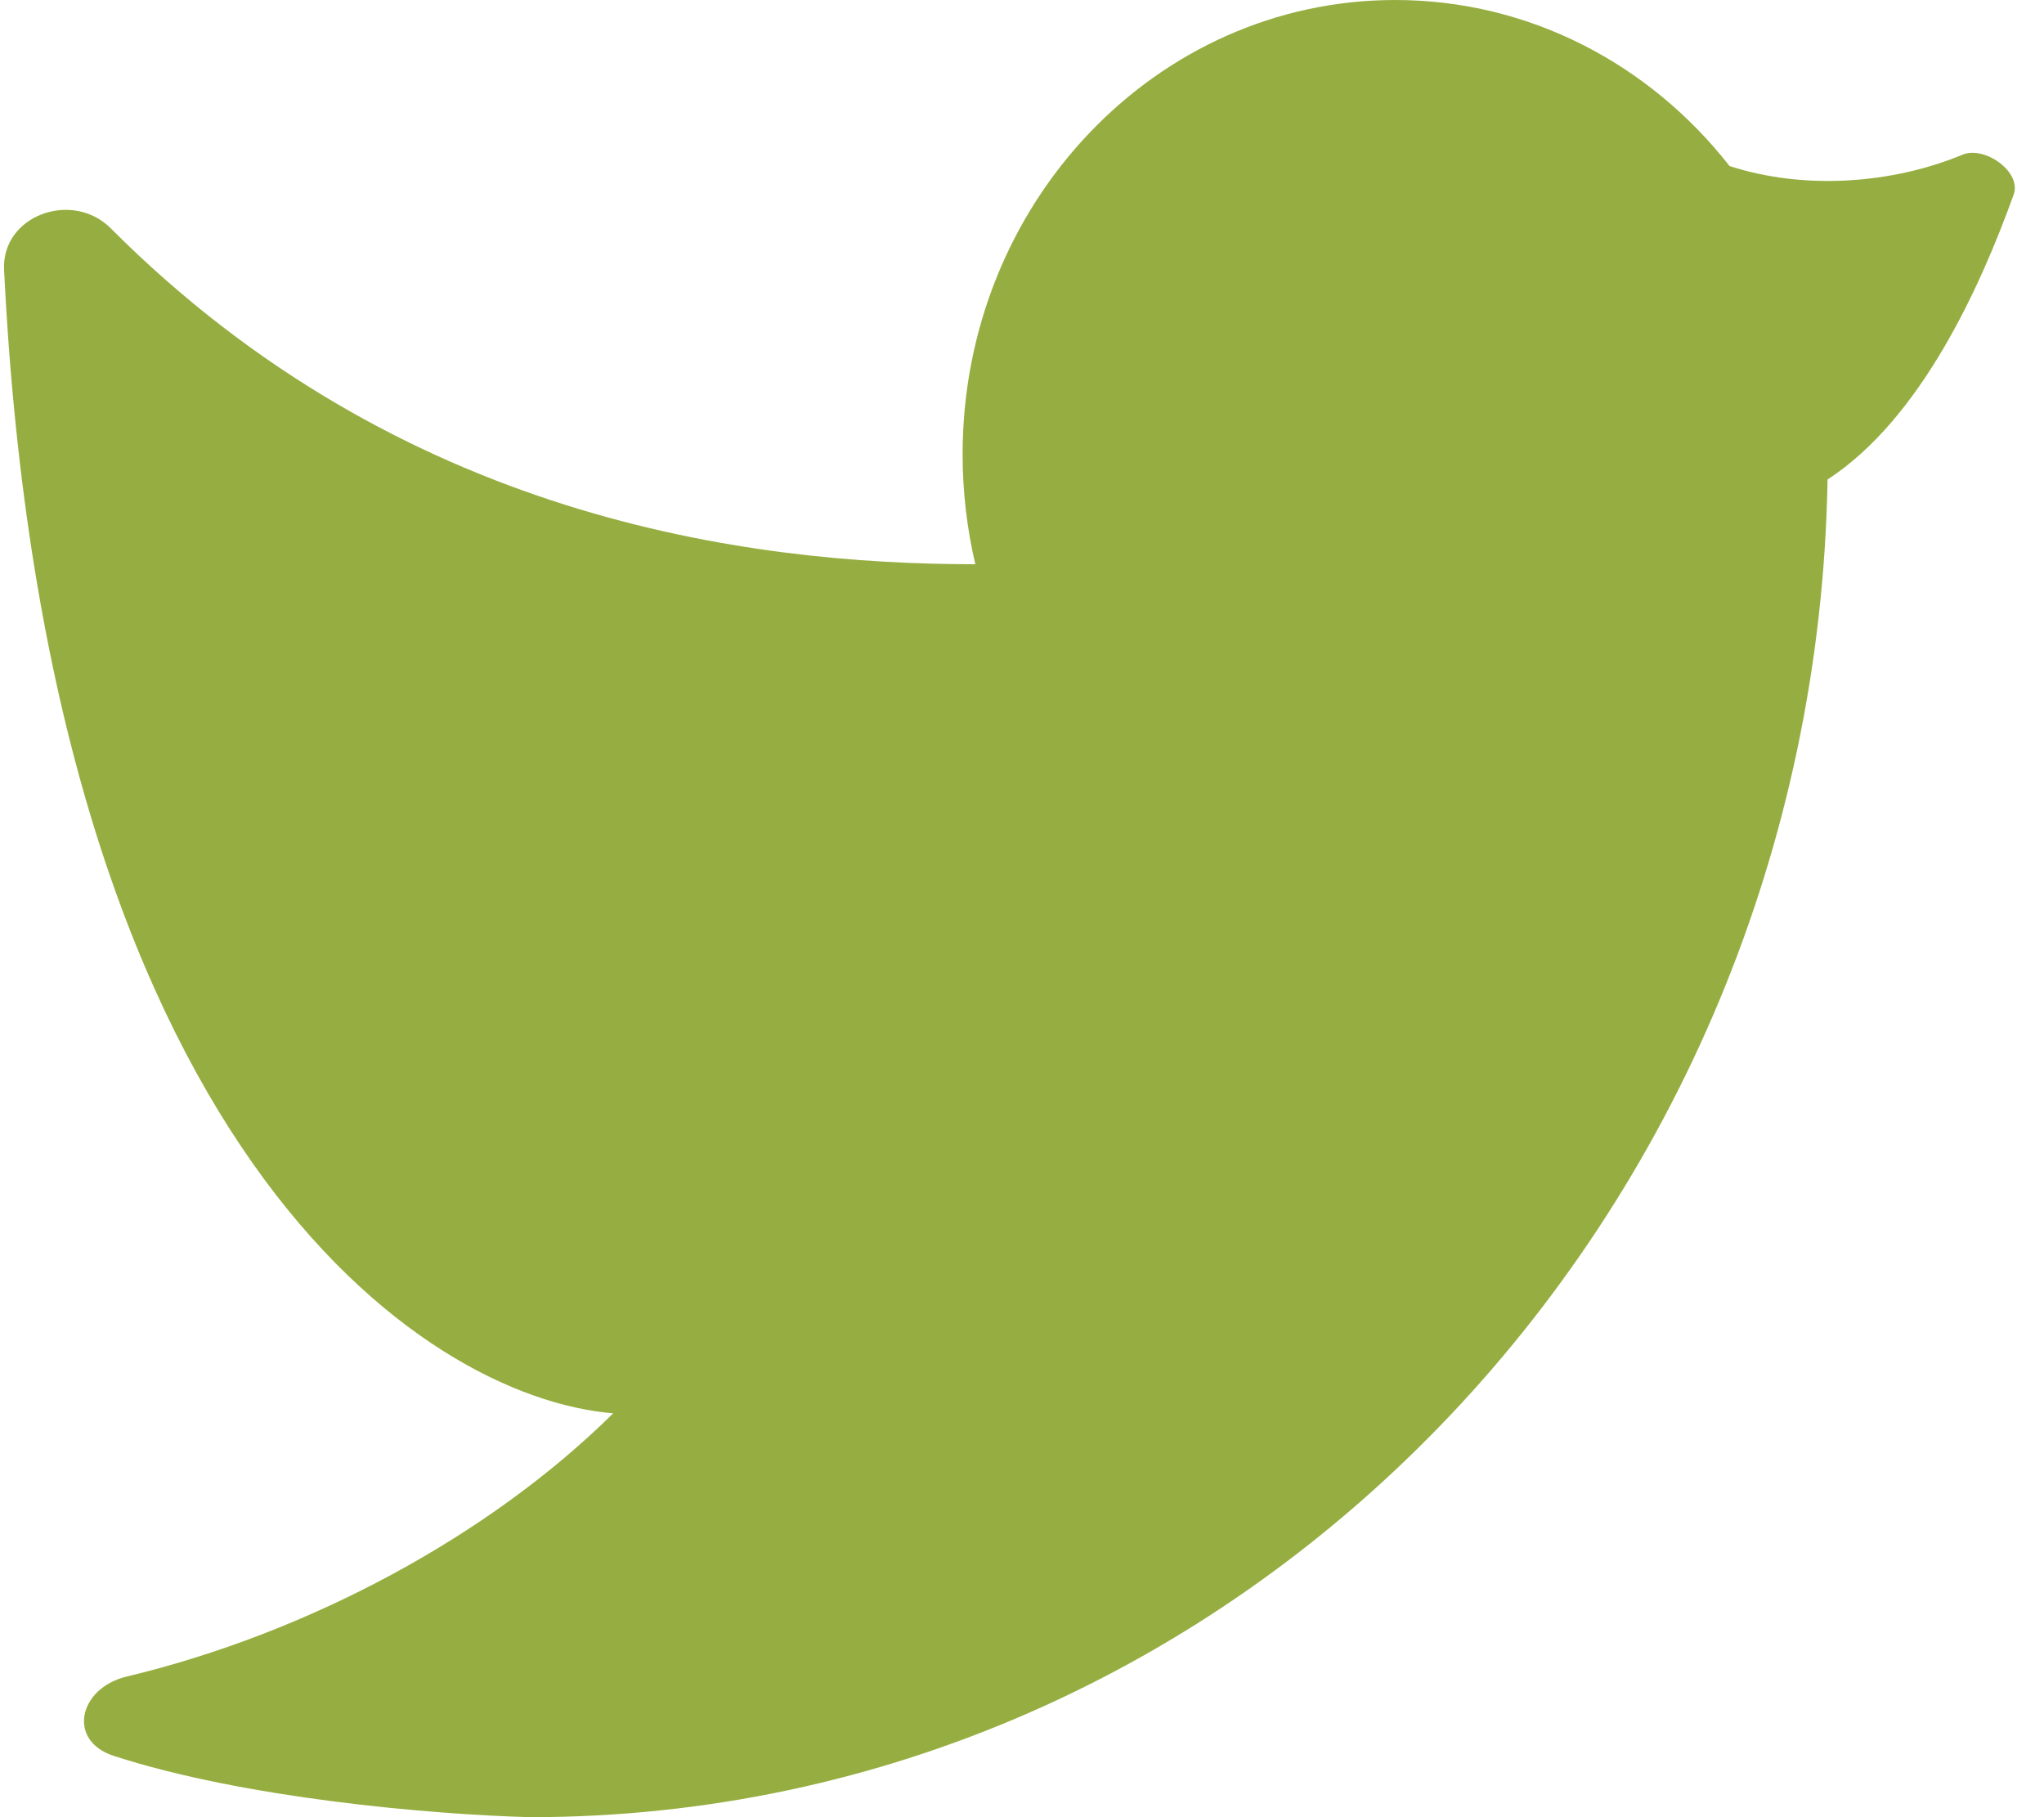 <svg width="18" height="16" viewBox="0 0 18 16" fill="none" xmlns="http://www.w3.org/2000/svg">
<path d="M12.286 0C10.182 0 8.477 1.791 8.477 4C8.477 4.334 8.516 4.658 8.589 4.968C6.566 4.968 3.519 4.559 0.975 2.01C0.636 1.671 0.012 1.897 0.036 2.376C0.413 10.063 3.705 12.305 5.4 12.444C4.306 13.526 2.715 14.379 1.115 14.762C0.693 14.863 0.588 15.326 1.001 15.46C2.146 15.832 3.785 15.976 4.668 16C10.908 16 15.981 10.747 16.094 4.222C16.913 3.689 17.438 2.533 17.733 1.713C17.805 1.513 17.477 1.281 17.282 1.362C16.67 1.617 15.893 1.677 15.231 1.462C14.532 0.569 13.473 0 12.286 0Z" fill="#96AE41"/>
</svg>
